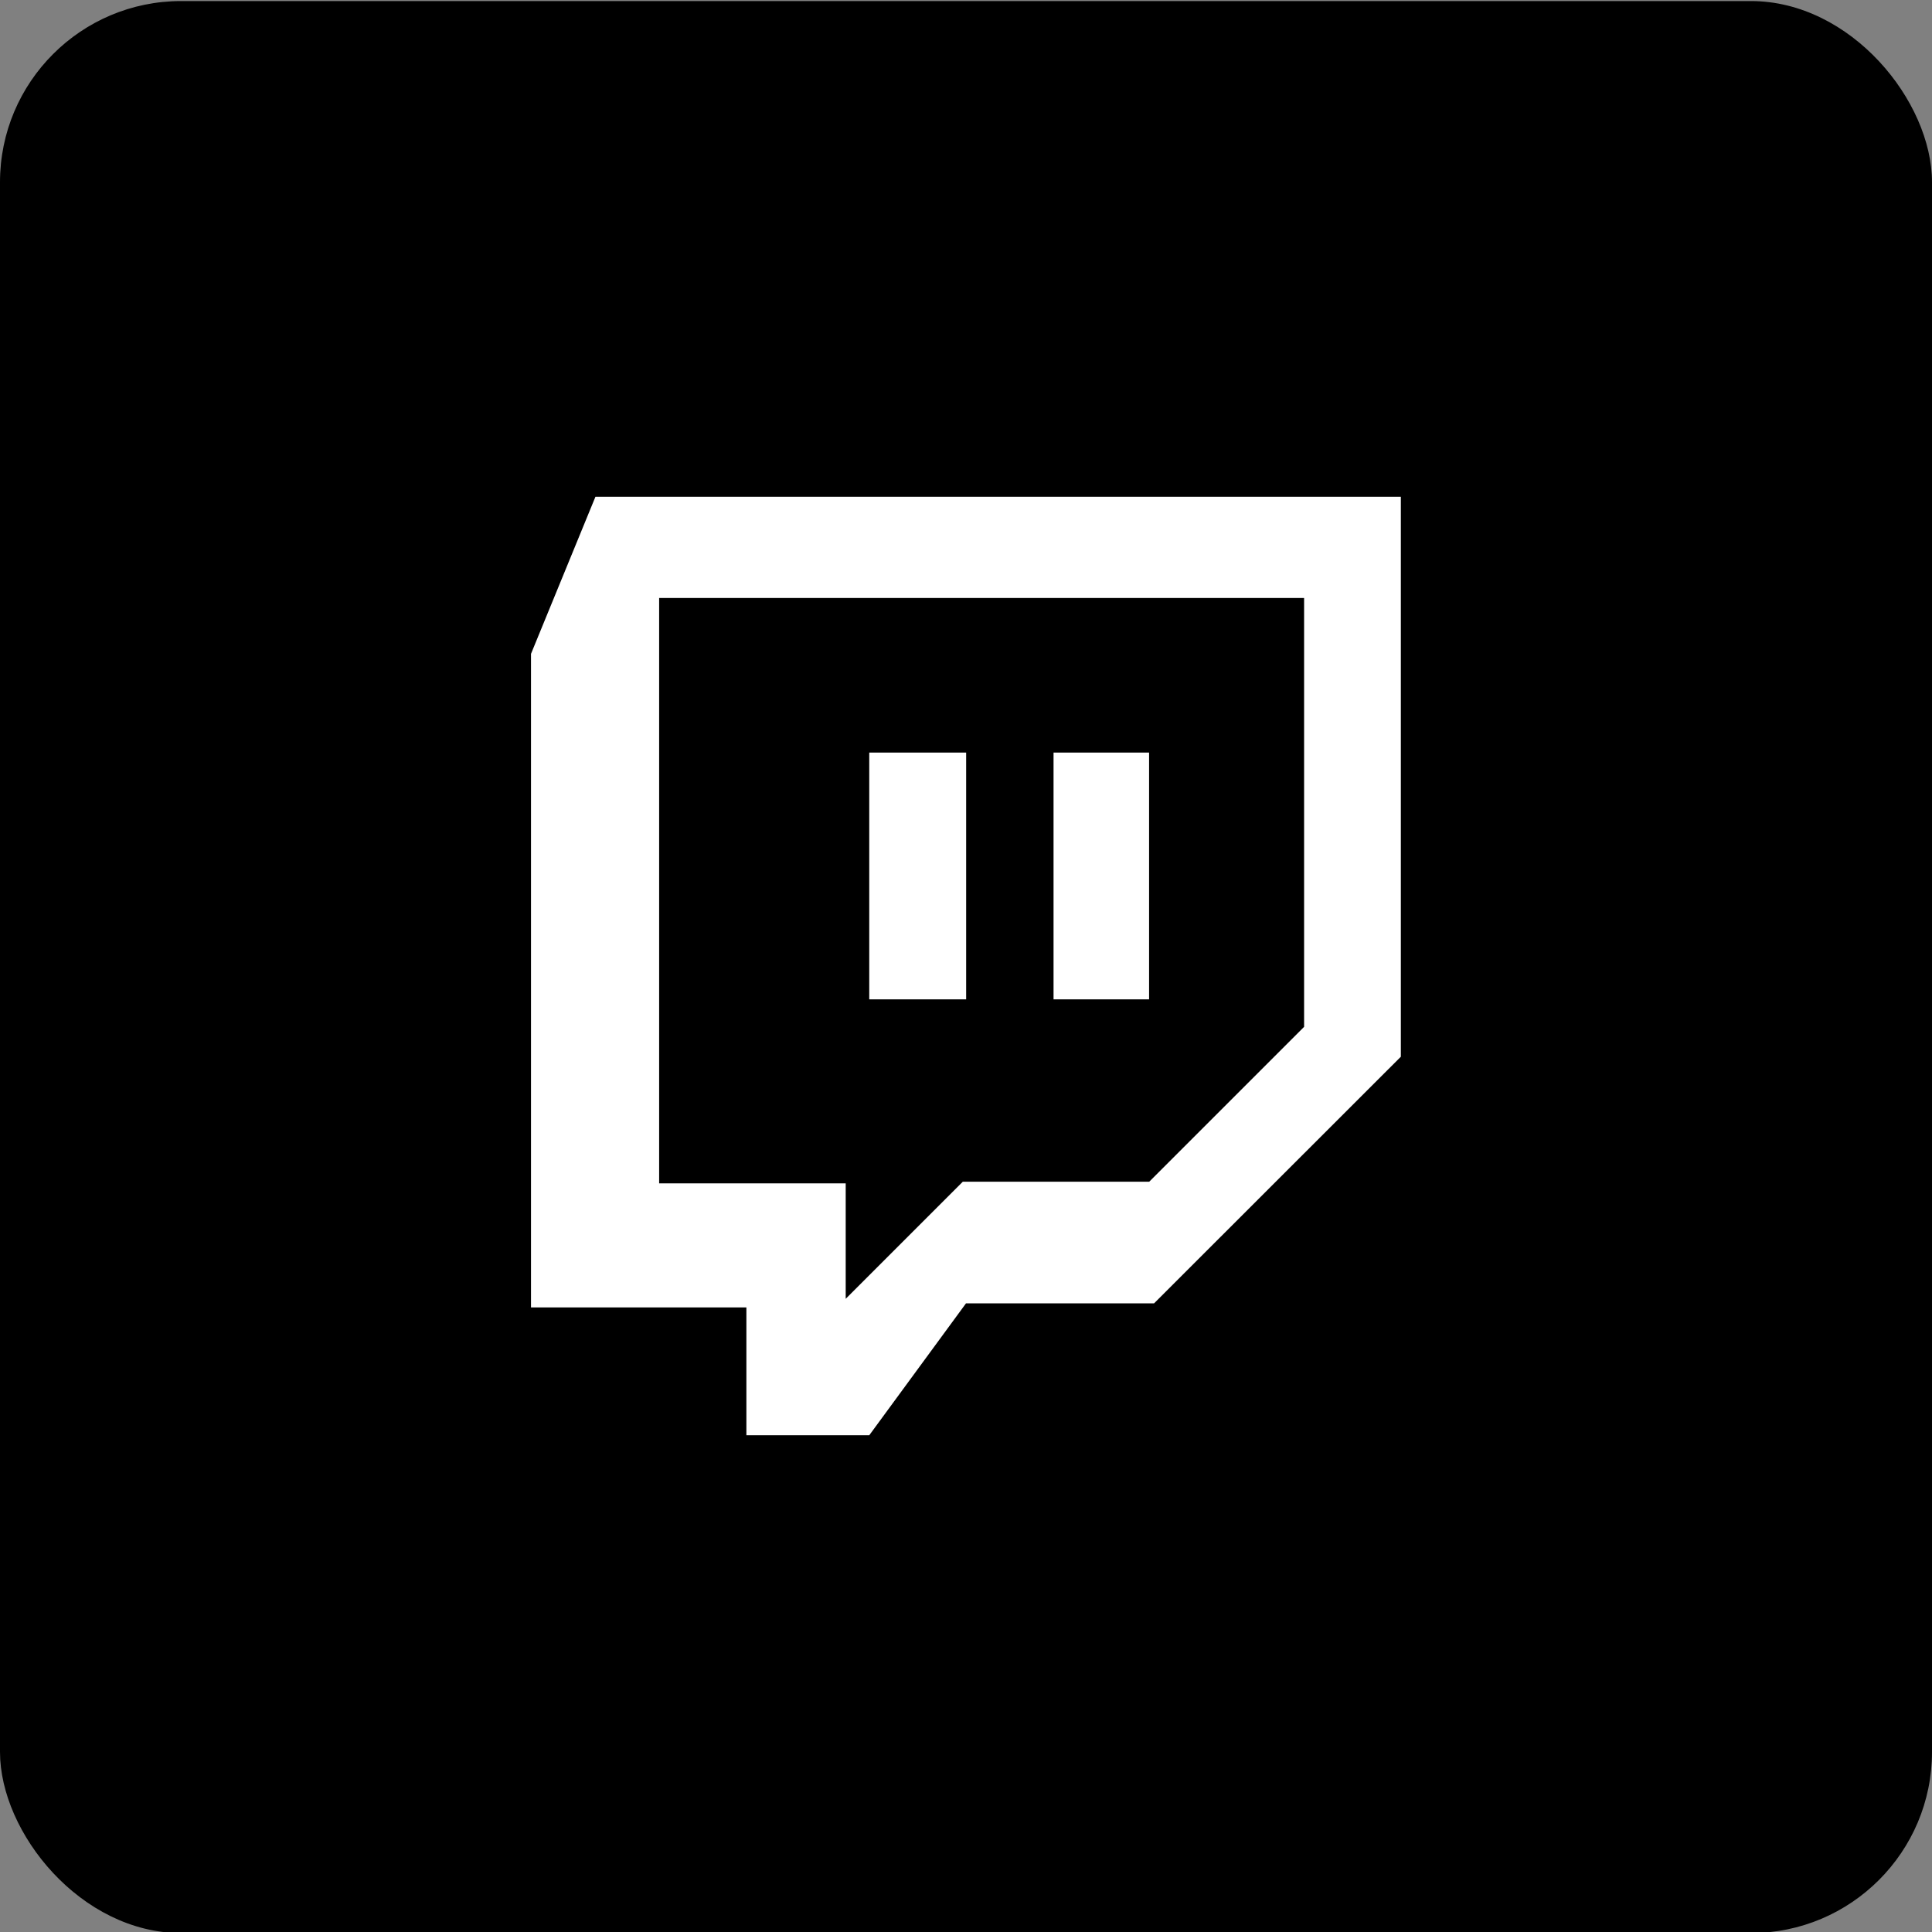 <?xml version="1.0" encoding="UTF-8"?>
<svg id="Twitch" xmlns="http://www.w3.org/2000/svg" viewBox="0 0 128 128">
  <rect x="0" y="0" width="128" height="128" fill="#808080" stroke="none"/>
  <defs>
    <style>
      .cls-1 {
        fill: #fff;
      }
    </style>
  </defs>
  <rect y=".07" width="128" height="128" rx="12" ry="12"/>
  <g>
    <path class="cls-1" d="M39.45,32.91l-4.27,10.41v43.3h14.27v8.47h8.14l6.41-8.74h12.46l16.35-16.34v-37.1h-53.37ZM86.4,68.03l-10.26,10.26h-12.35l-7.76,7.76v-7.65h-12.36v-38.78h42.73v28.41Z"/>
    <rect class="cls-1" x="57.59" y="49.86" width="6.42" height="16.35"/>
    <rect class="cls-1" x="69.8" y="49.86" width="6.33" height="16.35"/>
  </g>
</svg>